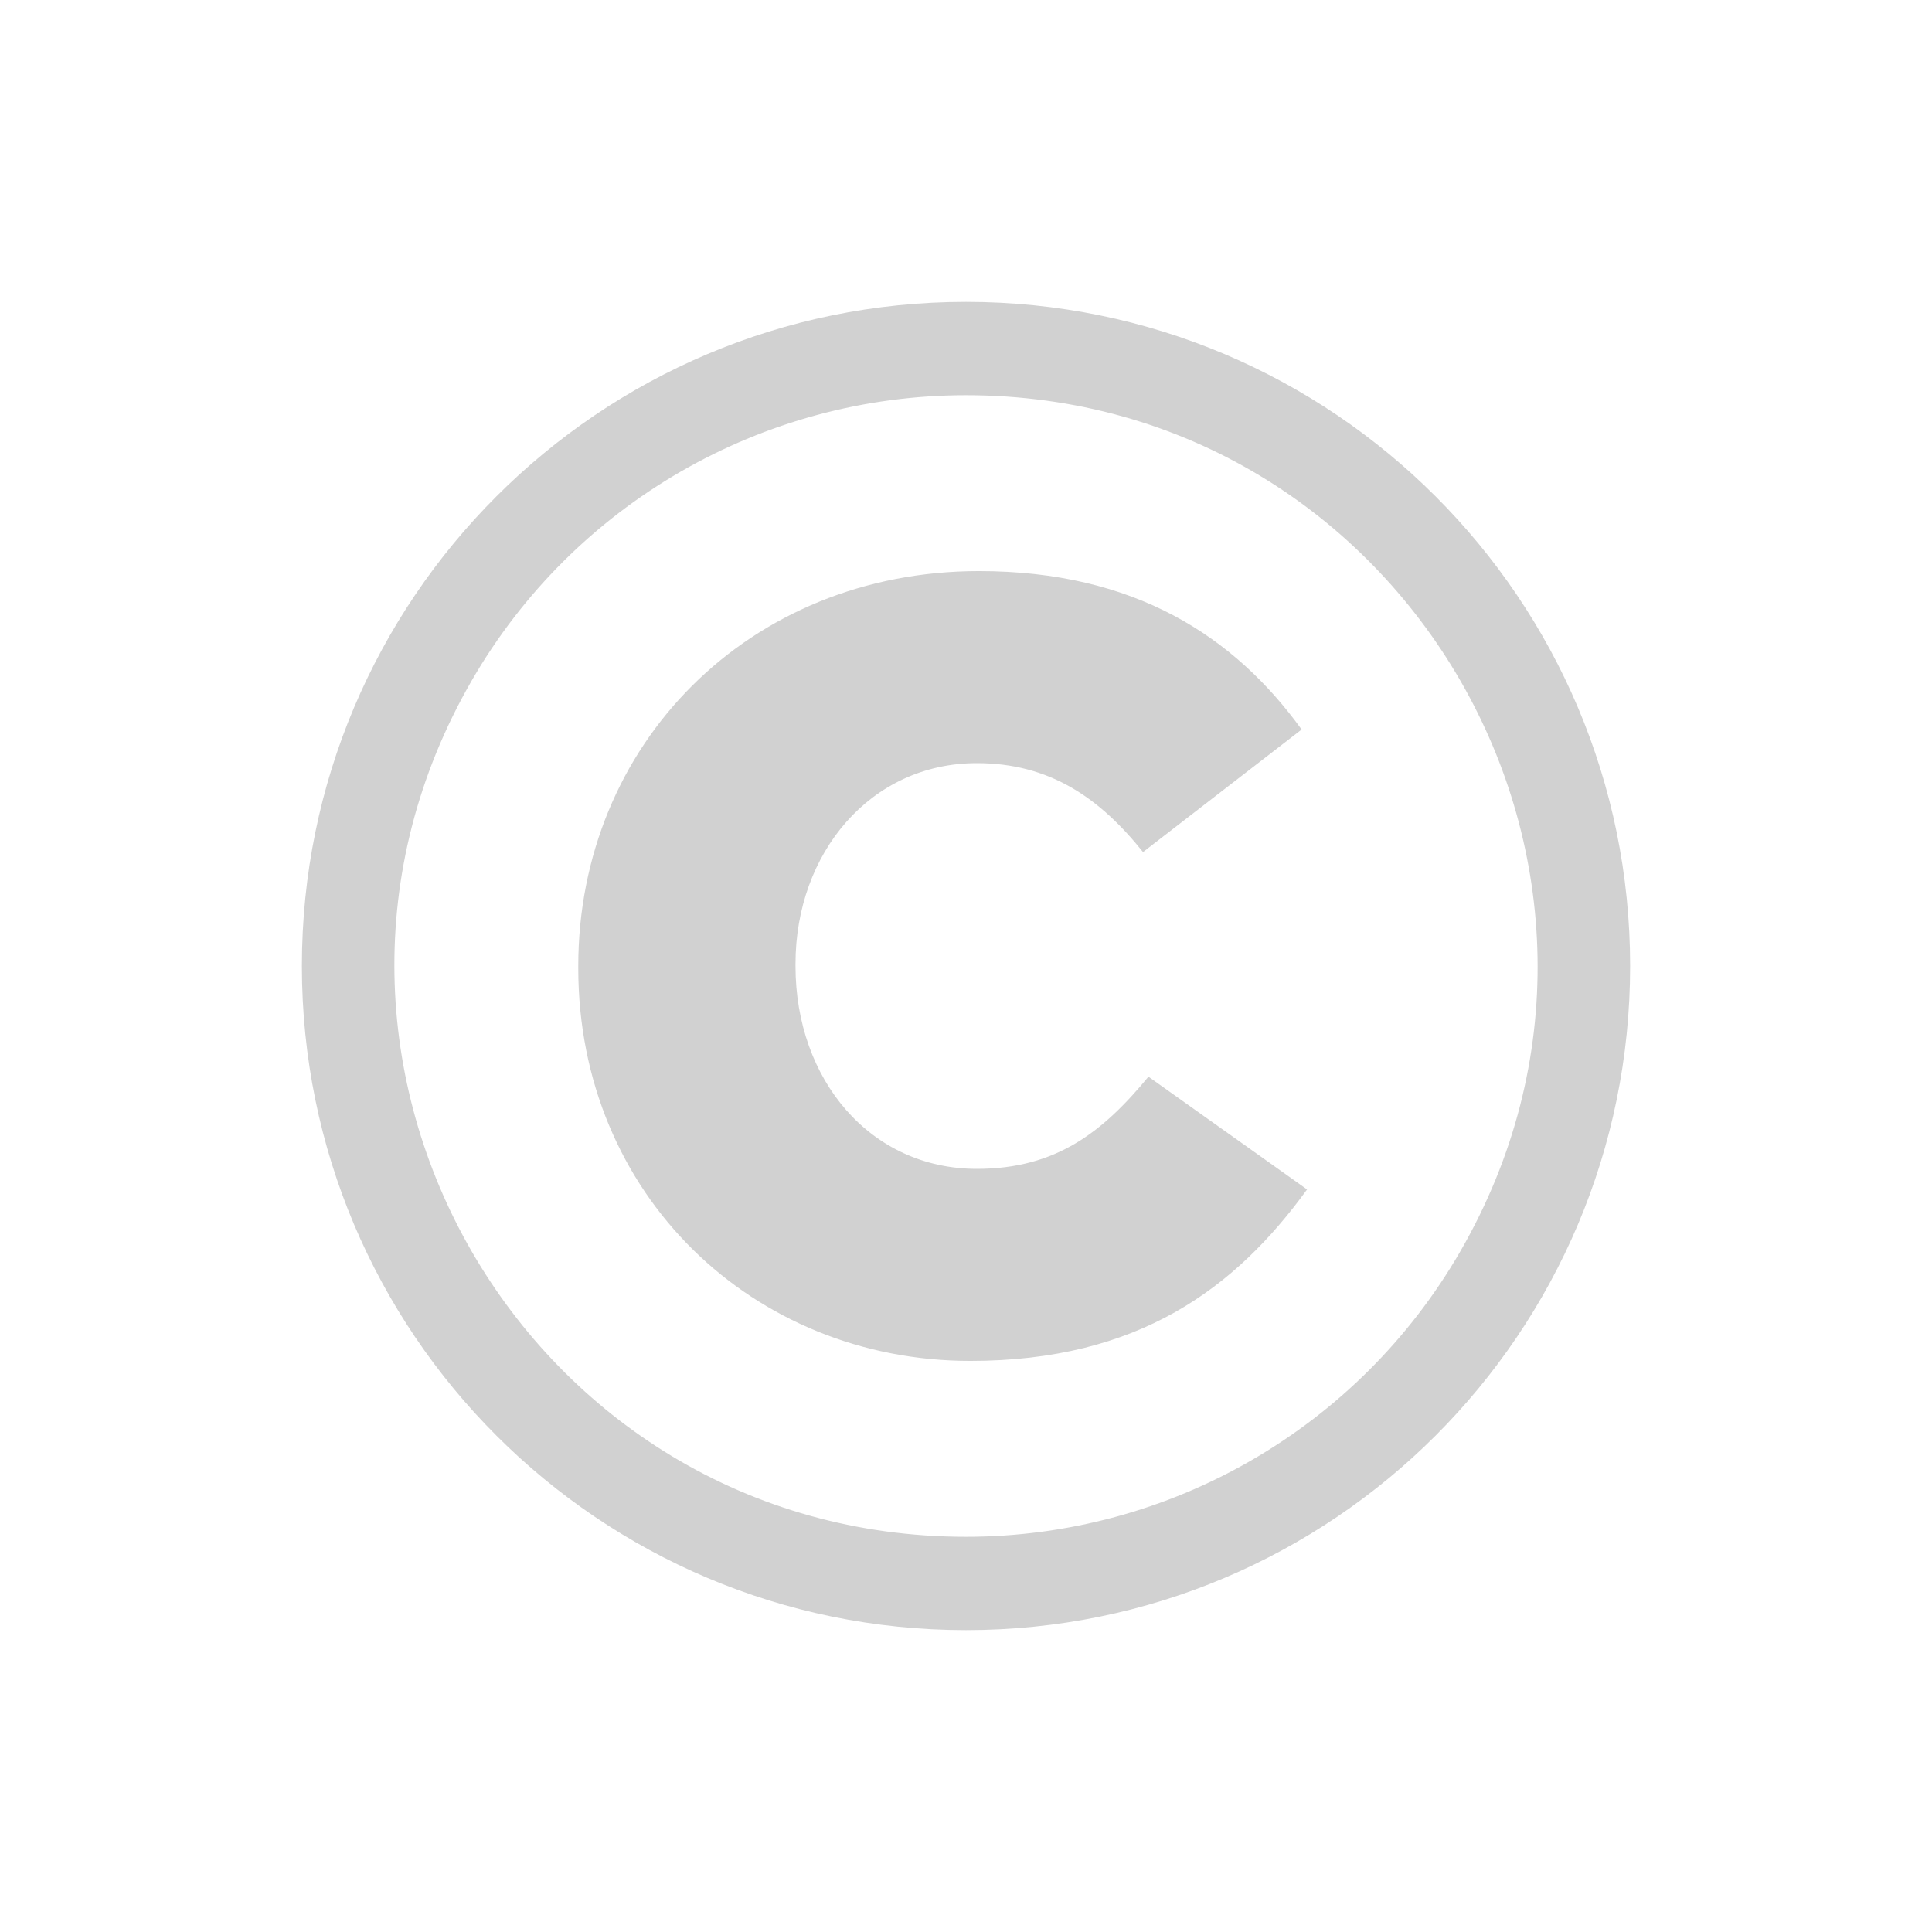 <?xml version="1.0" encoding="utf-8"?>
<svg fill="#d1d1d1" height="32" viewBox="0 0 32 32" width="32" xmlns="http://www.w3.org/2000/svg">
  <path d="M 16 27 C 22.075 27 27 22.075 27 16 C 27 9.925 22.075 5 16 5 C 9.925 5 5 9.925 5 16 C 5 22.075 9.925 27 16 27 Z M 16 25.454 C 8.722 25.454 4.174 17.576 7.813 11.273 C 9.501 8.348 12.622 6.546 16 6.546 C 23.278 6.546 27.826 14.424 24.187 20.727 C 22.499 23.652 19.378 25.454 16 25.454 Z M 16.072 22.541 C 18.86 22.541 20.462 21.337 21.649 19.701 L 19.022 17.833 C 18.267 18.749 17.493 19.36 16.18 19.36 C 14.417 19.36 13.176 17.887 13.176 16 L 13.176 15.964 C 13.176 14.131 14.417 12.64 16.18 12.64 C 17.385 12.64 18.213 13.215 18.932 14.113 L 21.559 12.083 C 20.443 10.538 18.789 9.459 16.216 9.459 C 12.403 9.459 9.578 12.334 9.578 16 L 9.578 16.036 C 9.578 19.791 12.475 22.541 16.072 22.541 Z"/>
</svg>
